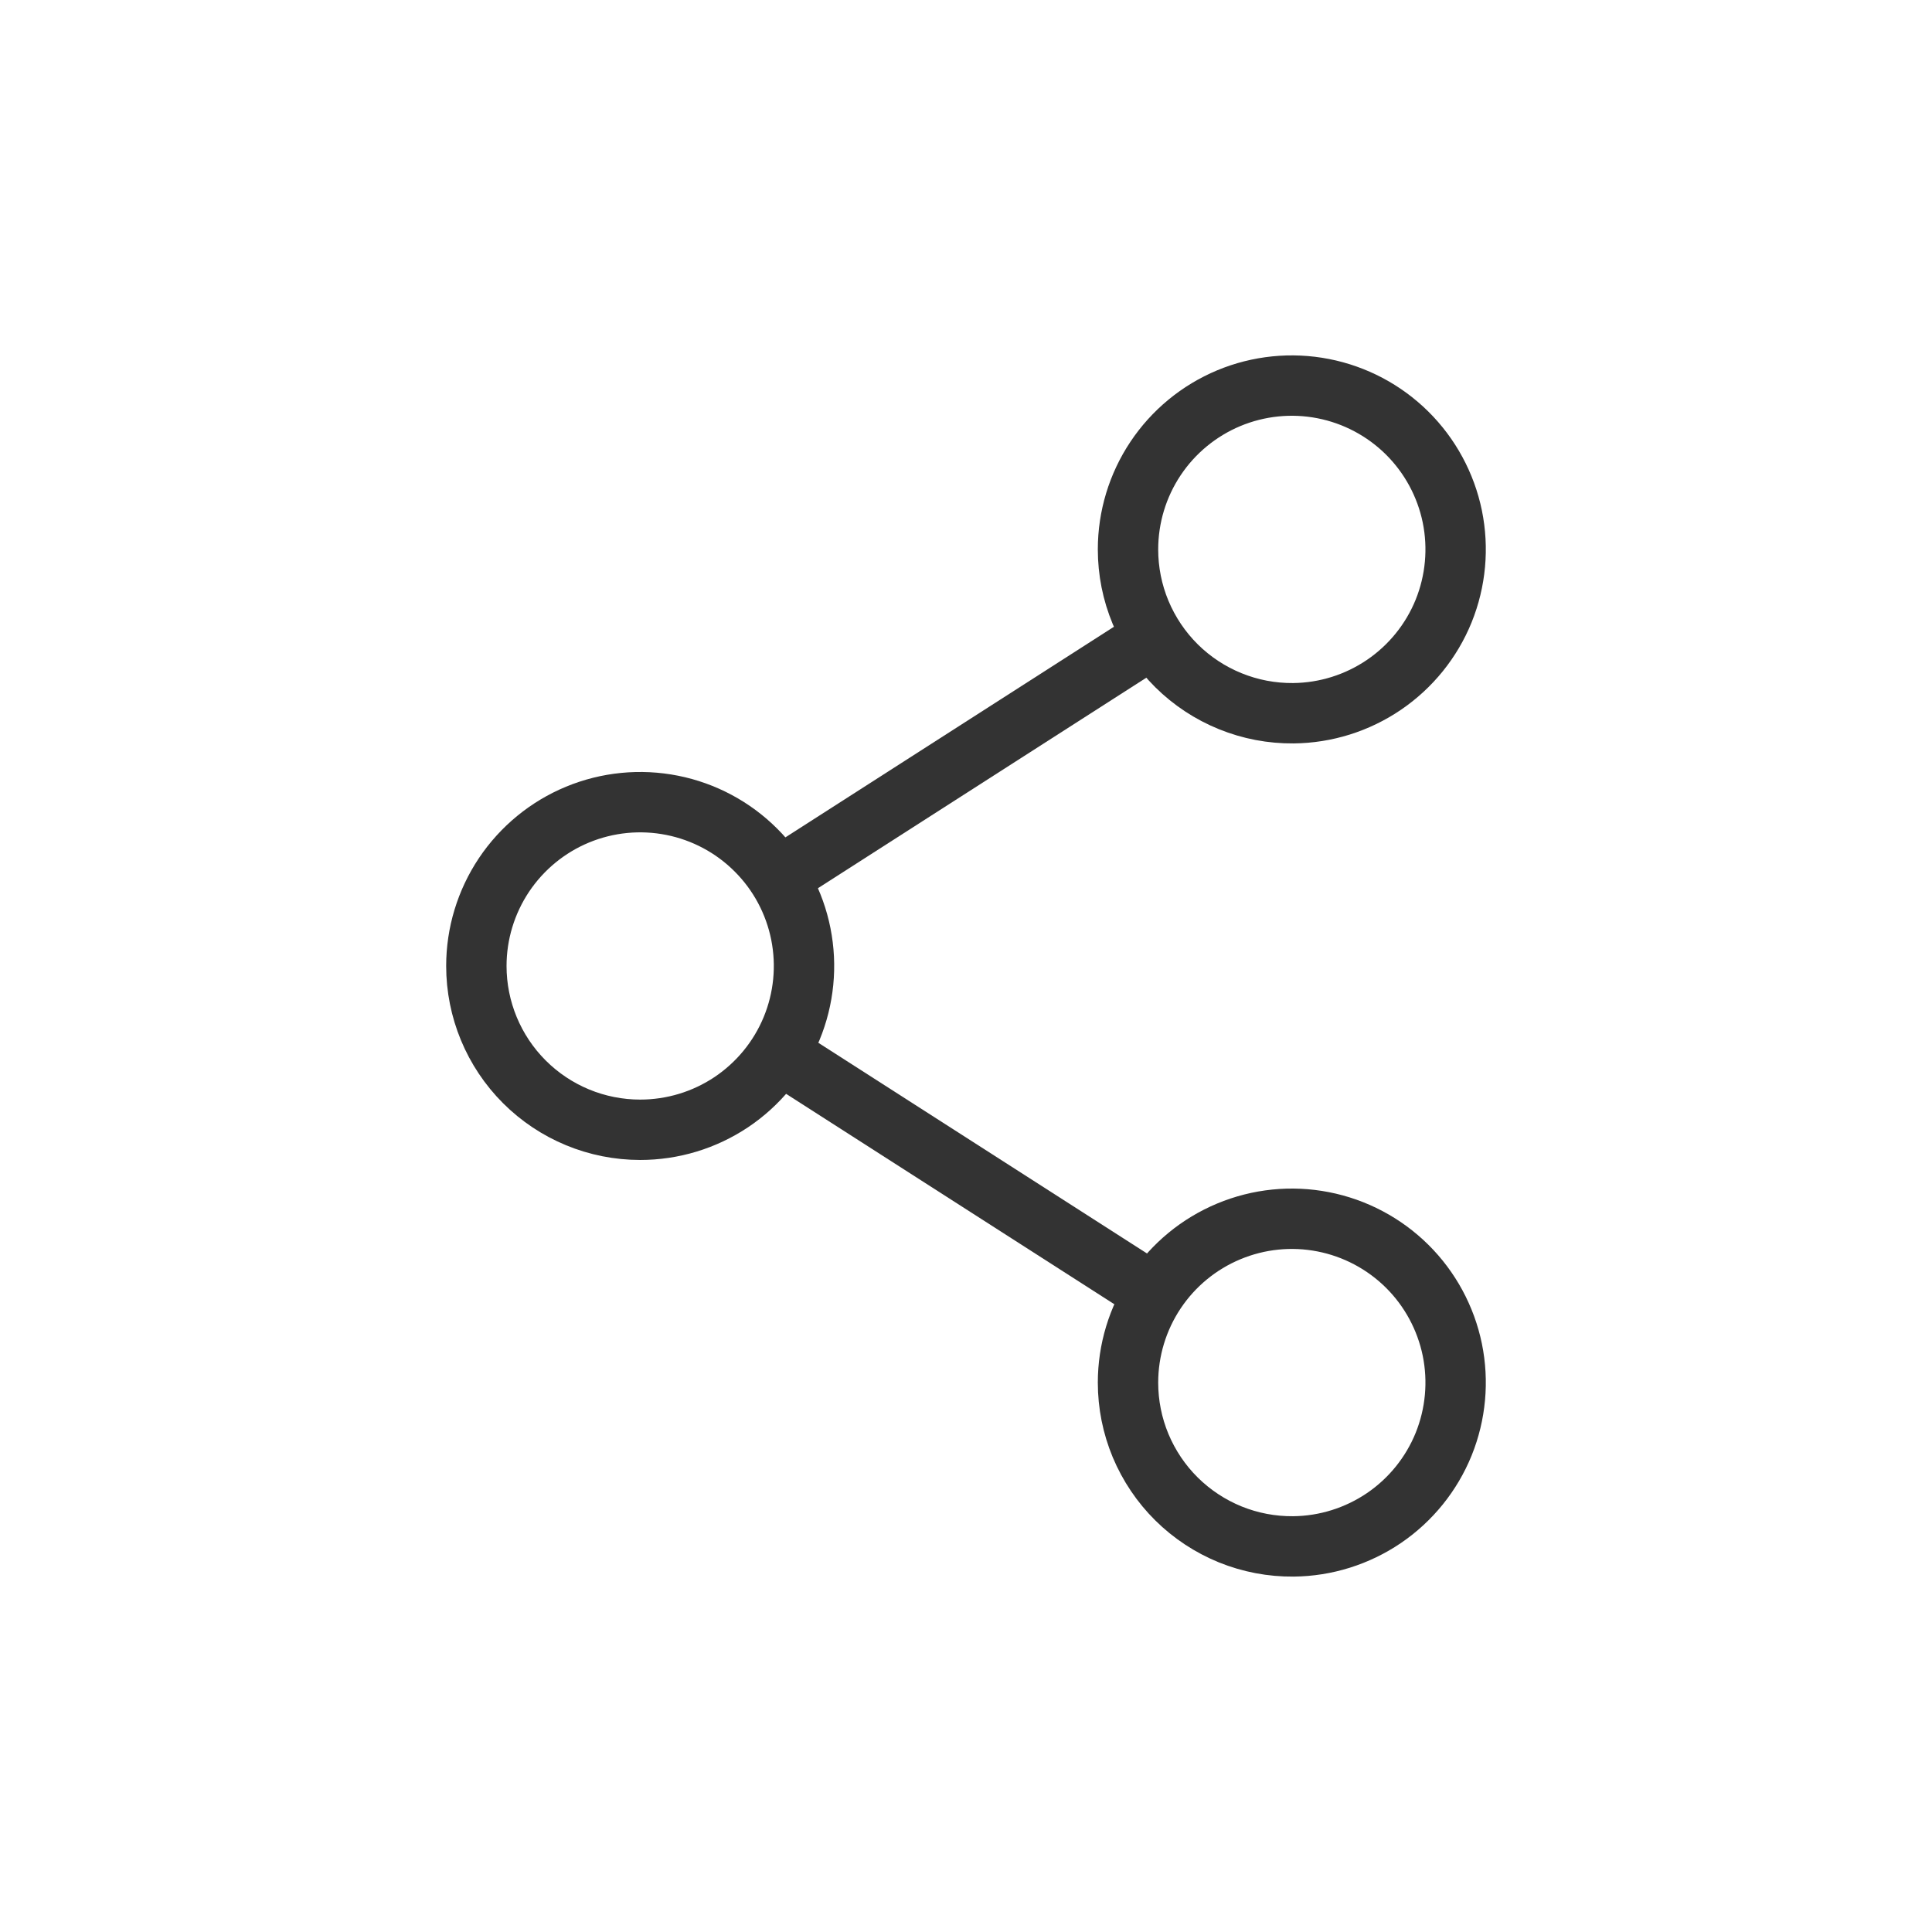 <svg width="48" height="48" viewBox="0 0 48 48" fill="none" xmlns="http://www.w3.org/2000/svg">
    <g clip-path="url(#clip0_234_8347)">
        <path d="M19.335 21.809L28.695 15.809" stroke="#333333" stroke-width="1.5" stroke-miterlimit="10"/>
        <path d="M28.695 32.16L19.335 26.16" stroke="#333333" stroke-width="1.5" stroke-miterlimit="10"/>
        <path d="M15.905 28.069C16.71 28.069 17.497 27.831 18.167 27.384C18.836 26.936 19.358 26.301 19.666 25.557C19.974 24.813 20.054 23.995 19.897 23.205C19.74 22.416 19.353 21.691 18.783 21.122C18.214 20.552 17.489 20.165 16.7 20.008C15.91 19.851 15.092 19.931 14.348 20.239C13.604 20.547 12.969 21.069 12.521 21.738C12.074 22.408 11.835 23.195 11.835 23.999C11.835 25.079 12.264 26.114 13.027 26.877C13.791 27.641 14.826 28.069 15.905 28.069V28.069Z" stroke="#333333" stroke-width="1.5" stroke-miterlimit="10"/>
        <path d="M32.135 17.72C32.938 17.712 33.721 17.466 34.385 17.014C35.049 16.562 35.565 15.924 35.867 15.18C36.168 14.435 36.243 13.618 36.082 12.831C35.92 12.044 35.529 11.323 34.959 10.758C34.388 10.193 33.663 9.809 32.874 9.655C32.086 9.501 31.27 9.584 30.528 9.893C29.787 10.203 29.154 10.724 28.708 11.393C28.263 12.061 28.025 12.846 28.025 13.65C28.025 14.188 28.131 14.72 28.338 15.216C28.546 15.713 28.849 16.163 29.231 16.542C29.613 16.92 30.067 17.219 30.565 17.421C31.064 17.624 31.597 17.725 32.135 17.72V17.72Z" stroke="#333333" stroke-width="1.5" stroke-miterlimit="10"/>
        <path d="M32.135 38.42C32.938 38.412 33.721 38.166 34.385 37.715C35.049 37.263 35.565 36.624 35.867 35.88C36.168 35.136 36.243 34.318 36.082 33.532C35.92 32.745 35.529 32.023 34.959 31.458C34.388 30.893 33.663 30.509 32.874 30.355C32.086 30.201 31.27 30.284 30.528 30.594C29.787 30.903 29.154 31.424 28.708 32.093C28.263 32.761 28.025 33.547 28.025 34.35C28.025 34.888 28.131 35.42 28.338 35.917C28.546 36.413 28.849 36.864 29.231 37.242C29.613 37.62 30.067 37.919 30.565 38.122C31.064 38.324 31.597 38.425 32.135 38.42V38.42Z" stroke="#333333" stroke-width="1.5" stroke-miterlimit="10"/>
    </g>
    <defs>
        <clipPath id="clip0_234_8347">
            <rect width="48" height="48" fill="white"/>
        </clipPath>
    </defs>
</svg>
